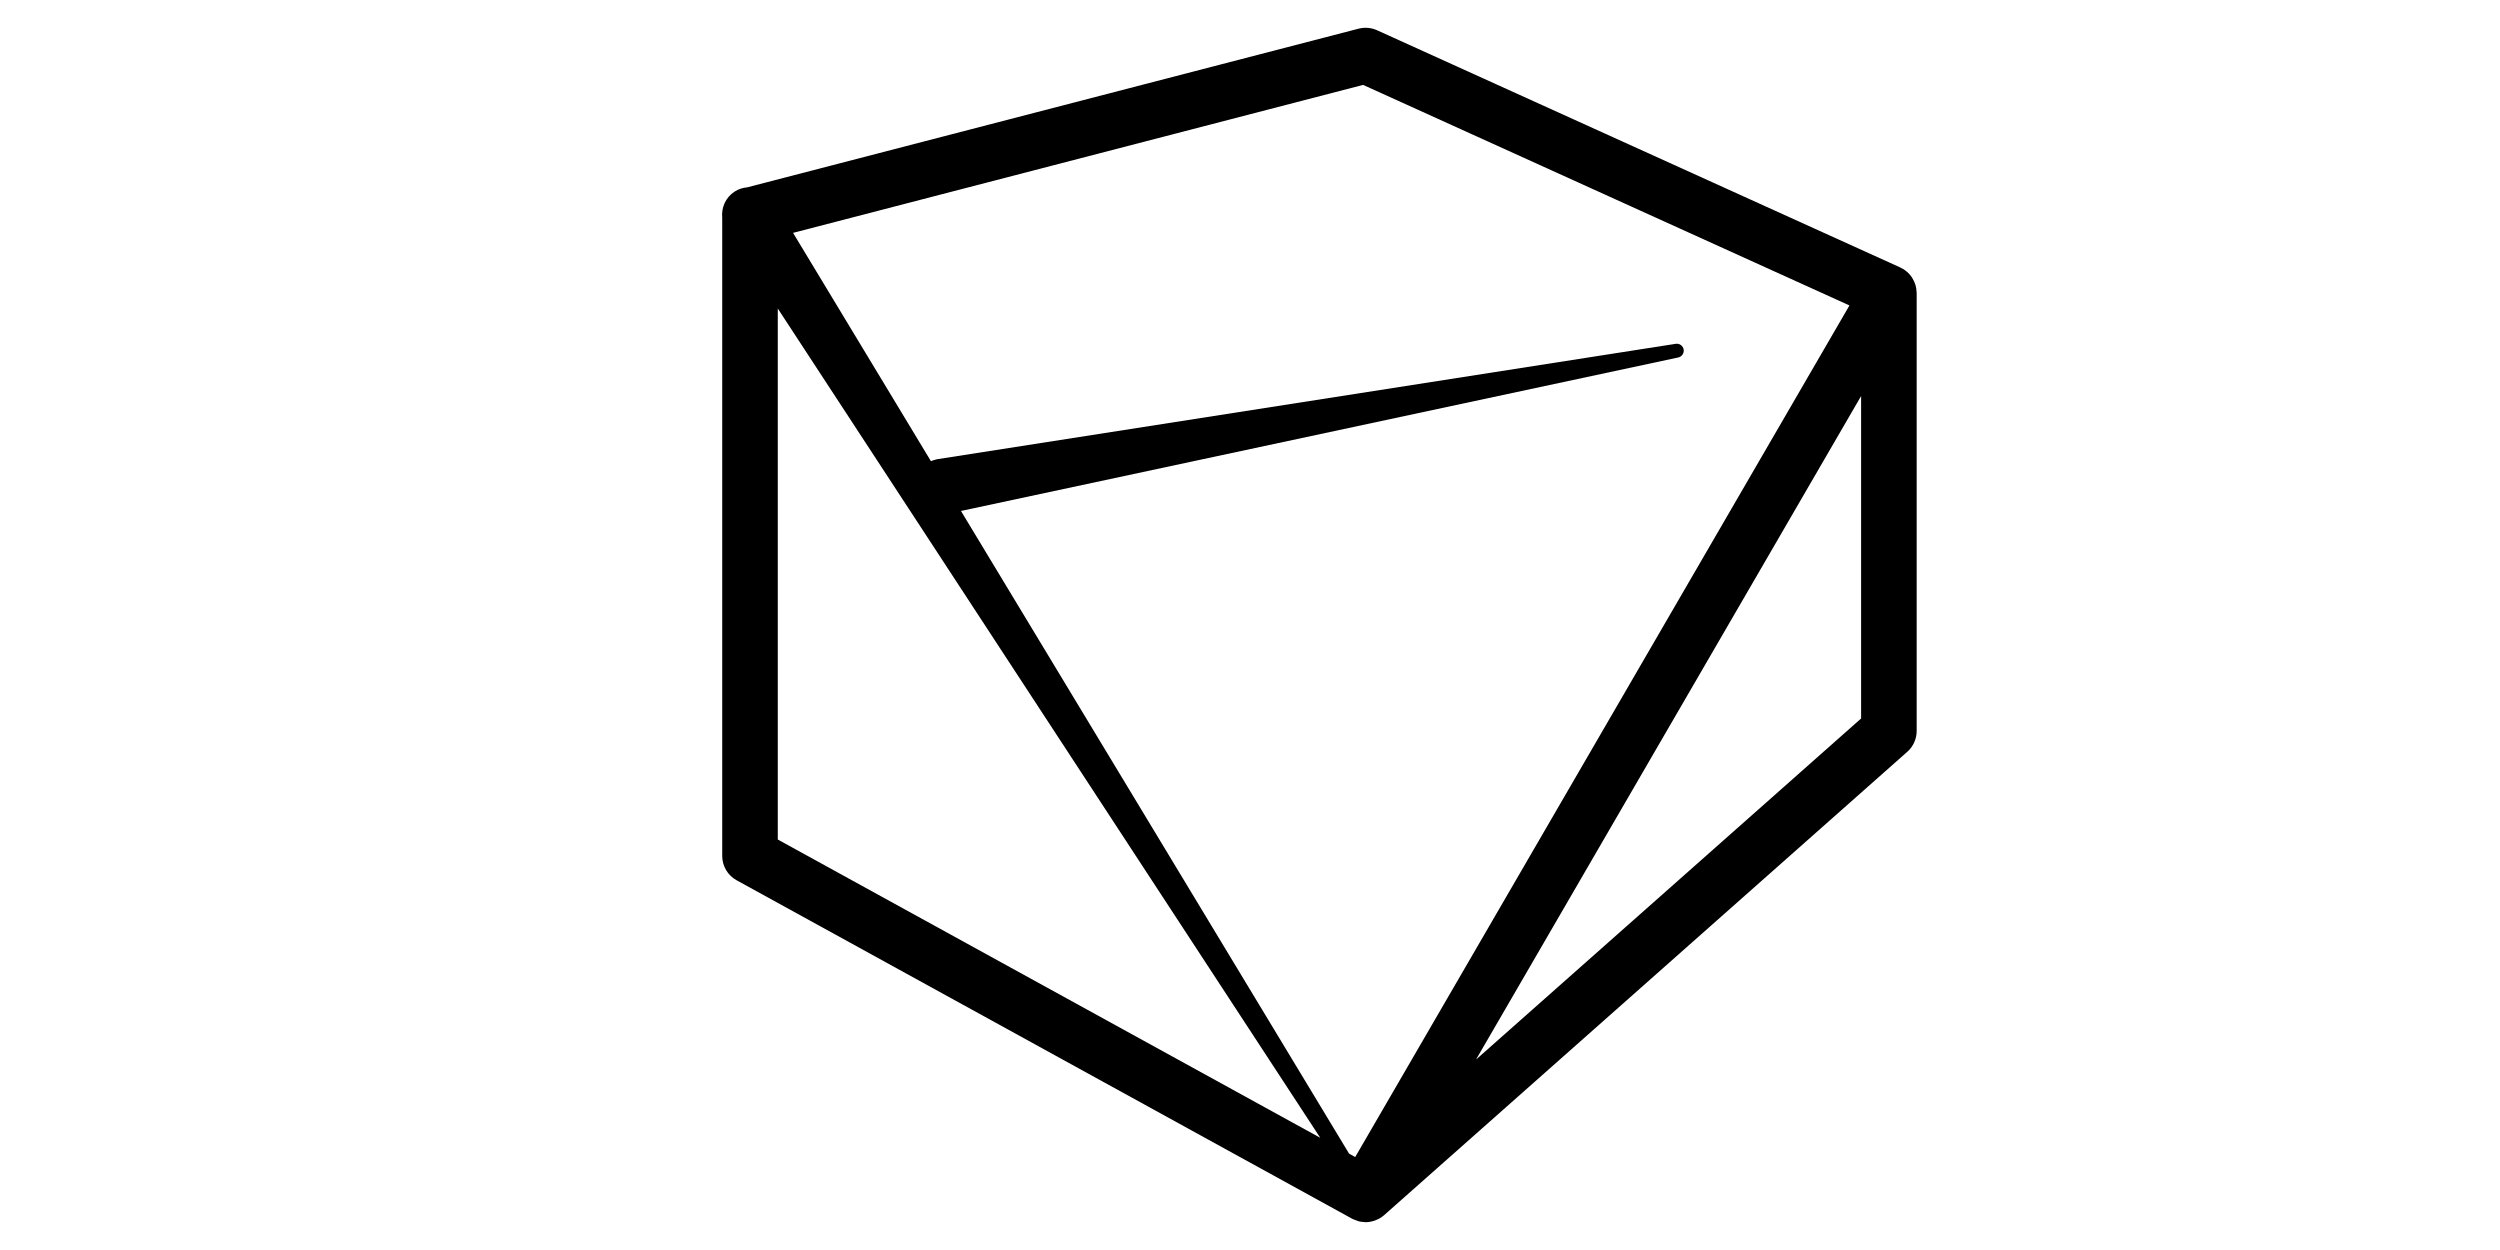 <svg xmlns:x="http://ns.adobe.com/Extensibility/1.0/" viewBox="-45 5 180 90"><path fill="currentColor" d="M92.92,25.536c-0.008-0.028-0.021-0.054-0.029-0.081c-0.045-0.136-0.105-0.266-0.18-0.39  c-0.021-0.035-0.04-0.07-0.062-0.104c-0.094-0.139-0.201-0.269-0.331-0.382c-0.013-0.011-0.026-0.018-0.04-0.028  c-0.085-0.071-0.174-0.141-0.273-0.198c-0.039-0.022-0.081-0.035-0.121-0.055c-0.021-0.01-0.036-0.027-0.057-0.037L54.15,7.179  c-0.416-0.189-0.887-0.229-1.328-0.115L8.795,18.489c-0.314,0.029-0.627,0.124-0.909,0.309C7.236,19.223,6.925,19.96,7,20.681  v45.946c0,0.729,0.396,1.401,1.036,1.752L52.36,92.752c0.093,0.051,0.192,0.08,0.29,0.115c0.059,0.021,0.115,0.053,0.174,0.068  c0.123,0.032,0.249,0.041,0.374,0.049C53.24,92.987,53.281,93,53.322,93C53.325,93,53.328,93,53.331,93  c0.149-0.001,0.298-0.024,0.443-0.058c0.041-0.009,0.081-0.021,0.121-0.033c0.12-0.036,0.237-0.083,0.35-0.142  c0.026-0.014,0.055-0.023,0.081-0.039c0.113-0.066,0.223-0.142,0.324-0.231l37.676-33.369C92.755,58.749,93,58.204,93,57.631V26.083  c0-0.016-0.006-0.031-0.007-0.046C92.989,25.867,92.967,25.699,92.92,25.536z M53.143,11.113L88.16,26.992L52.575,88.306  l-0.44-0.242L24.19,41.789l51.644-11.051c0.258-0.056,0.431-0.303,0.39-0.566c-0.042-0.273-0.298-0.459-0.571-0.417l-53.115,8.299  c-0.035,0.006-0.076,0.013-0.11,0.021c-0.141,0.03-0.274,0.076-0.399,0.132l-9.929-16.441L53.143,11.113z M11,27.213l39.059,59.709  L11,65.445V27.213z M61.273,81.288L89,33.514V56.73L61.273,81.288z"/></svg>
